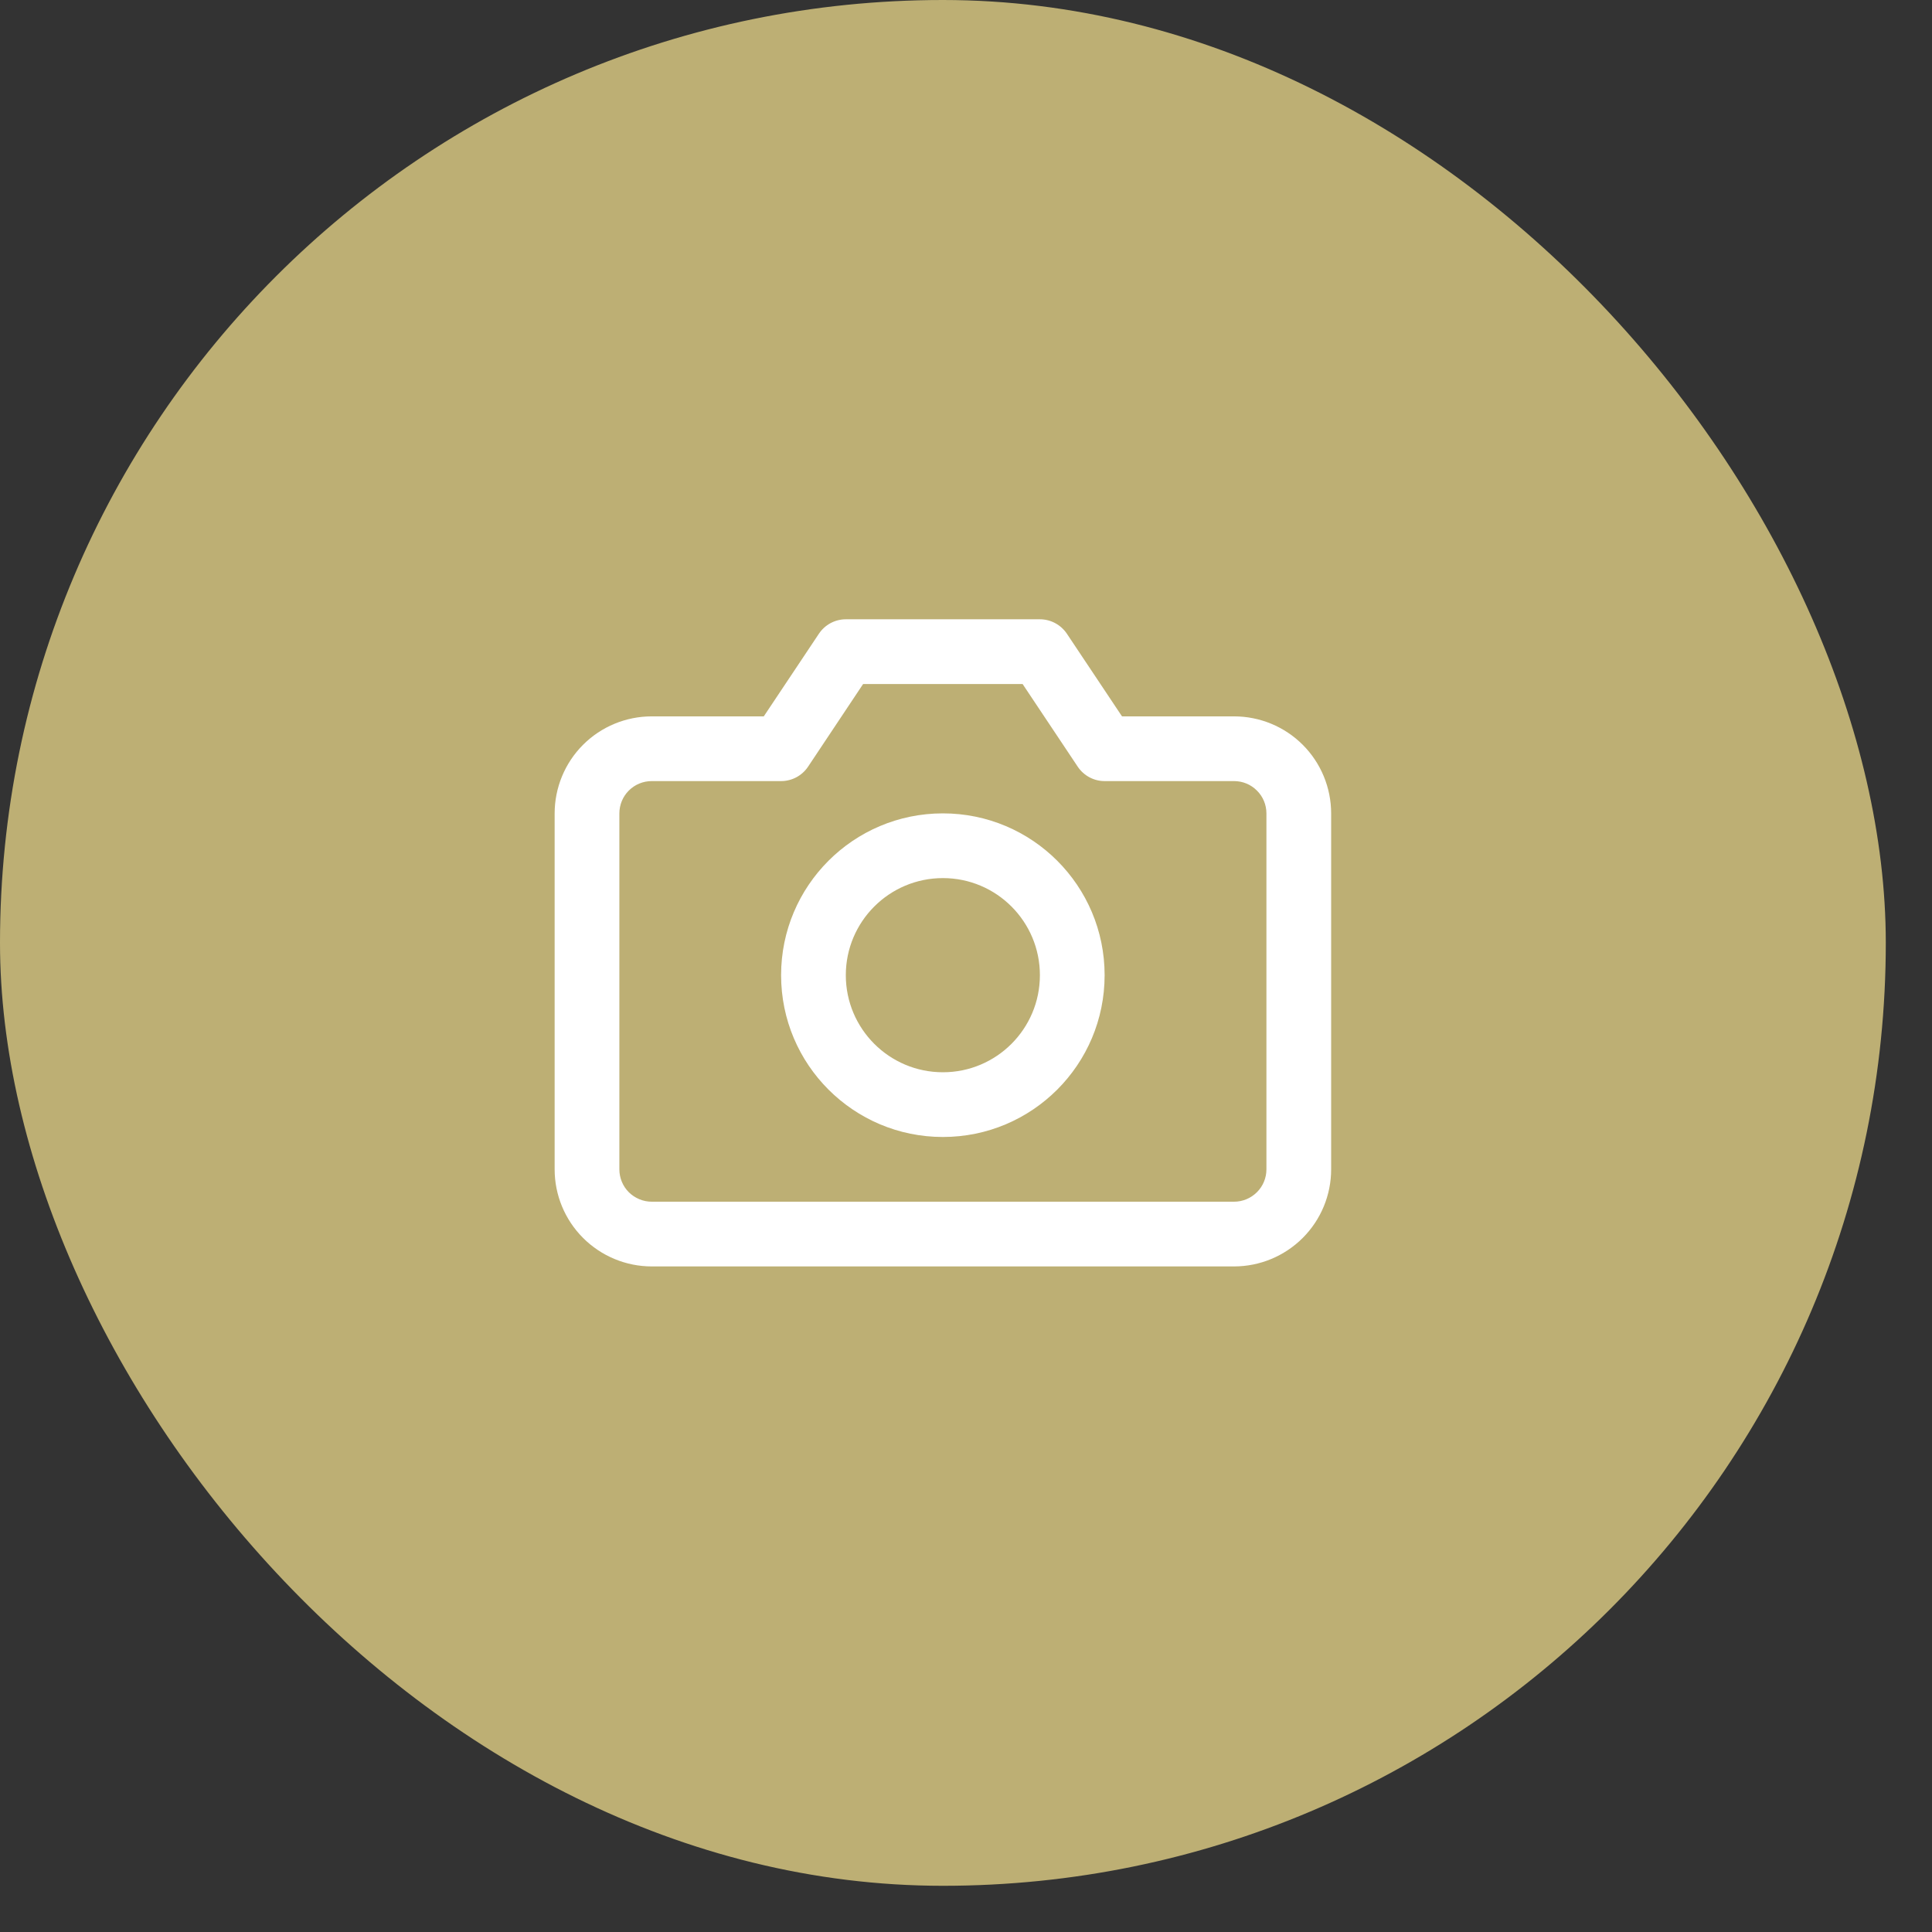 <svg width="24" height="24" viewBox="0 0 24 24" fill="none" xmlns="http://www.w3.org/2000/svg">
<rect x="0" y="0" width="24" height="24" fill="#333333" stroke="none"/>
<rect width="23.426" height="23.426" rx="11.713" fill="#BDAF74"/>
<g clip-path="url(#clip0_1559_187)">
<path fill-rule="evenodd" clip-rule="evenodd" d="M10.173 7.872C10.247 7.761 10.373 7.693 10.507 7.693H12.918C13.053 7.693 13.178 7.761 13.253 7.872L13.938 8.899H15.33C15.65 8.899 15.957 9.026 16.183 9.252C16.409 9.478 16.536 9.785 16.536 10.105V14.526C16.536 14.846 16.409 15.152 16.183 15.378C15.957 15.604 15.65 15.732 15.33 15.732H8.096C7.776 15.732 7.469 15.604 7.243 15.378C7.017 15.152 6.89 14.846 6.89 14.526V10.105C6.89 9.785 7.017 9.478 7.243 9.252C7.469 9.026 7.776 8.899 8.096 8.899H9.488L10.173 7.872ZM10.722 8.497L10.038 9.524C9.963 9.636 9.838 9.703 9.703 9.703H8.096C7.989 9.703 7.887 9.745 7.811 9.821C7.736 9.896 7.694 9.998 7.694 10.105V14.526C7.694 14.632 7.736 14.735 7.811 14.81C7.887 14.885 7.989 14.928 8.096 14.928H15.33C15.437 14.928 15.539 14.885 15.614 14.81C15.69 14.735 15.732 14.632 15.732 14.526V10.105C15.732 9.998 15.69 9.896 15.614 9.821C15.539 9.745 15.437 9.703 15.33 9.703H13.722C13.588 9.703 13.463 9.636 13.388 9.524L12.703 8.497H10.722Z" fill="white"/>
<path fill-rule="evenodd" clip-rule="evenodd" d="M11.713 10.908C11.047 10.908 10.507 11.448 10.507 12.114C10.507 12.78 11.047 13.32 11.713 13.32C12.379 13.32 12.918 12.78 12.918 12.114C12.918 11.448 12.379 10.908 11.713 10.908ZM9.703 12.114C9.703 11.004 10.603 10.104 11.713 10.104C12.823 10.104 13.722 11.004 13.722 12.114C13.722 13.224 12.823 14.124 11.713 14.124C10.603 14.124 9.703 13.224 9.703 12.114Z" fill="white"/>
</g>
<defs>
<clipPath id="clip0_1559_187">
<rect width="9.646" height="9.646" fill="white" transform="translate(6.89 6.89)"/>
</clipPath>
</defs>
</svg>
